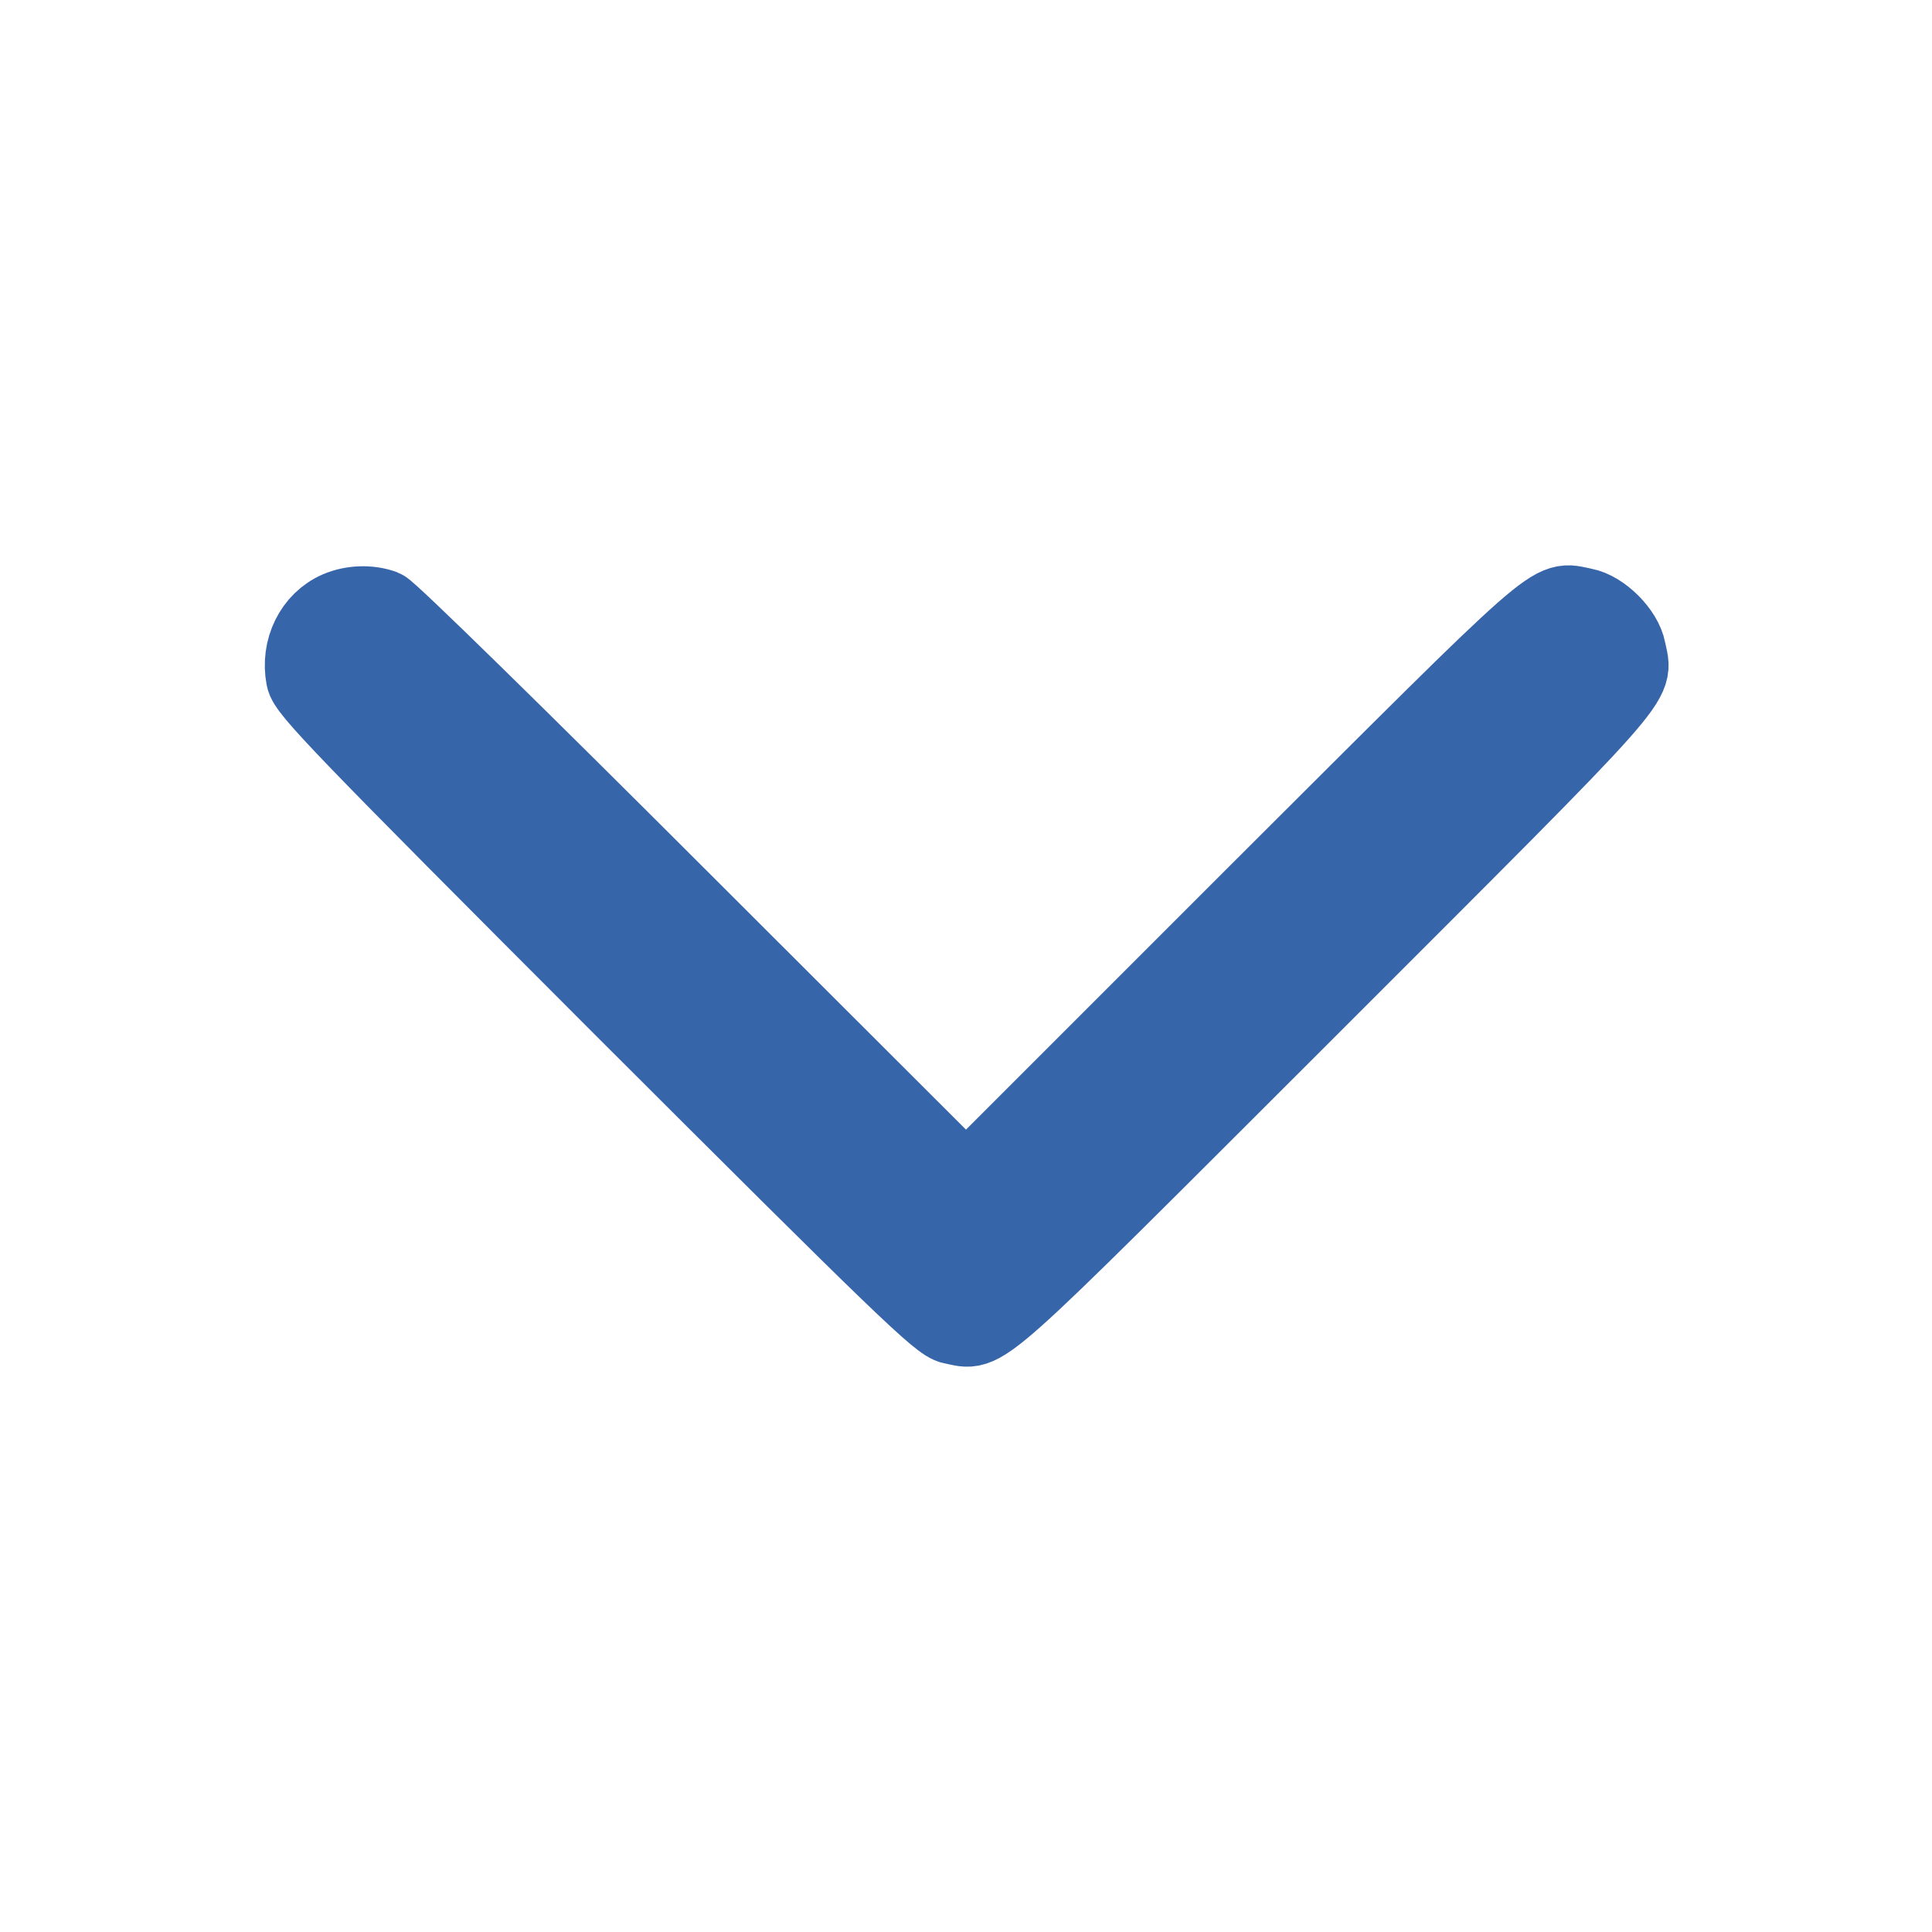 <?xml version="1.0" standalone="no"?>
<!DOCTYPE svg PUBLIC "-//W3C//DTD SVG 20010904//EN" "http://www.w3.org/TR/2001/REC-SVG-20010904/DTD/svg10.dtd">
<svg
  version="1.0"
  xmlns="http://www.w3.org/2000/svg"
  width="14pt"
  height="14pt"
  viewBox="0 0 512 512"
  preserveAspectRatio="xMidYMid meet"
>
  <g
    transform="translate(0,512) scale(0.1,-0.1)"
    fill="#3765aa"
    stroke="#3765aa"
    stroke-width="200"
  >
    <path
      d="M895 3506 c-67 -29 -105 -105 -90 -183 6 -34 100 -131 843 -875 744
       -743 841 -837 875 -843 94 -18 39 -66 949 843 909 909 861 855 843 949 -9 49
       -69 109 -118 118 -94 18 -46 59 -875 -768 l-762 -762 -758 757 c-424 424 -769
       762 -785 768 -38 14 -85 12 -122 -4z"
    />
  </g>
</svg>